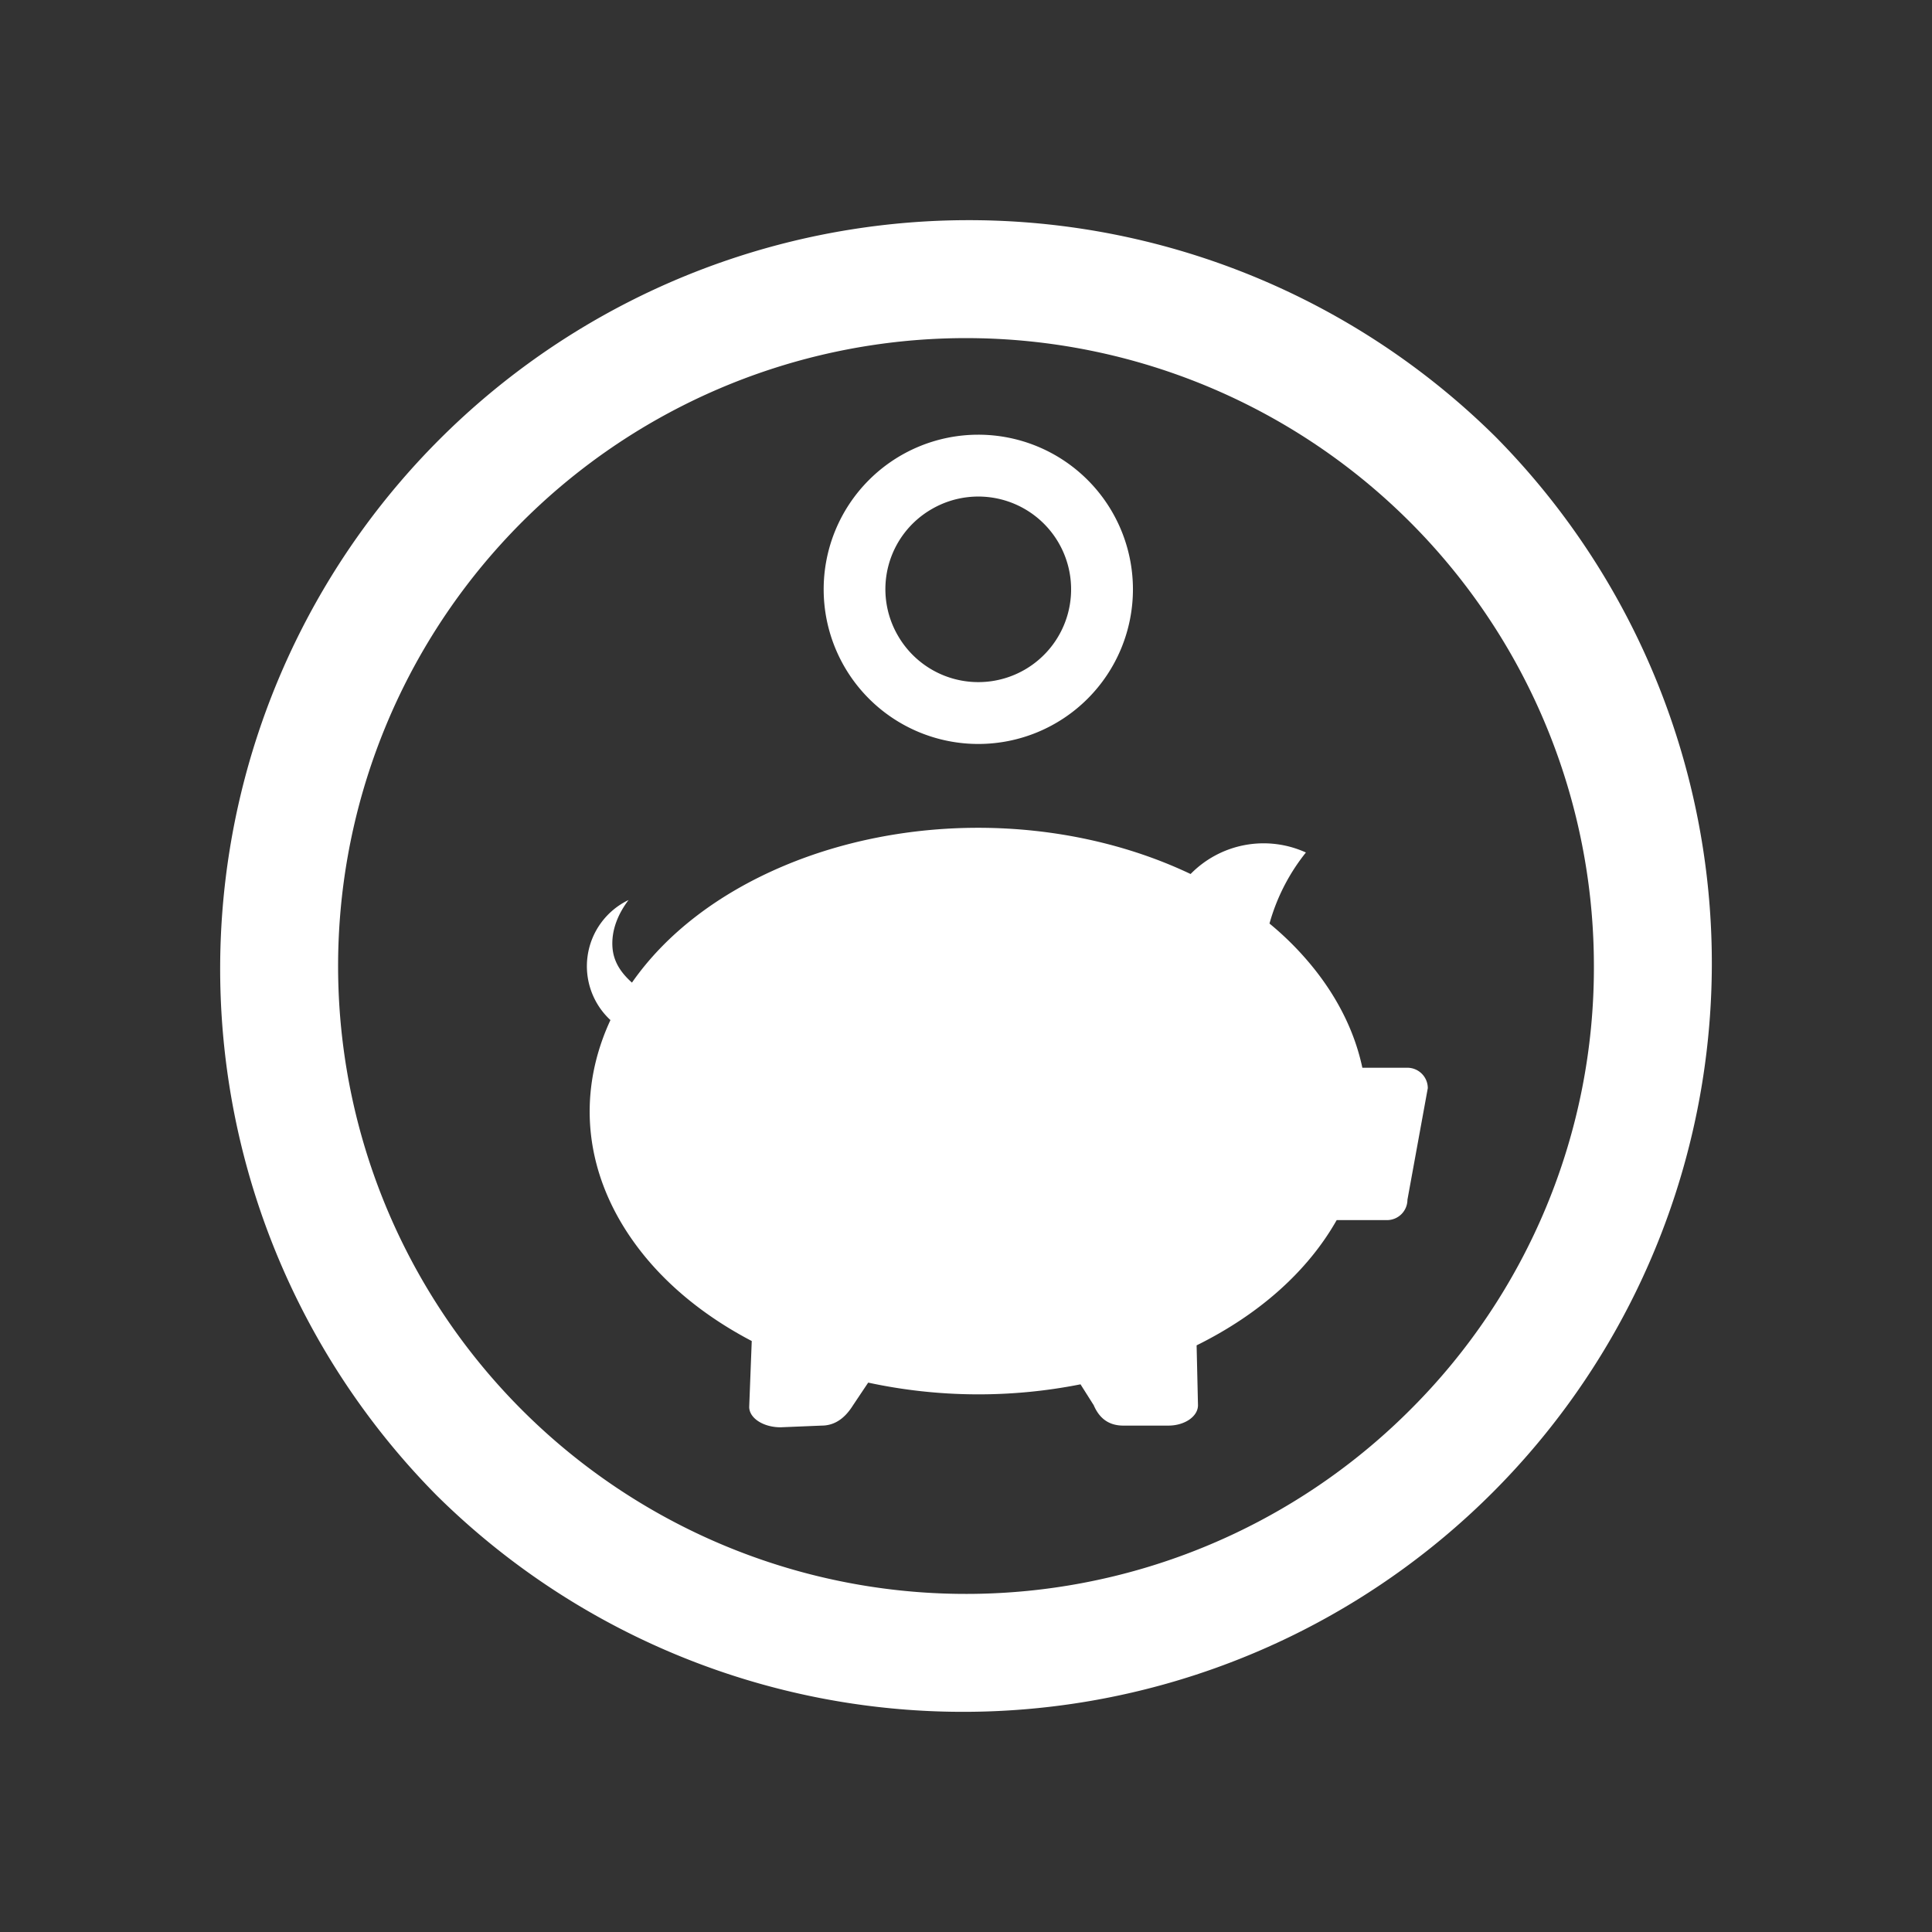 <svg id="How_It_Works_1:_Join" data-name="How It Works — 1: Join" xmlns="http://www.w3.org/2000/svg" viewBox="0 0 800 800"><rect x="0" y="0" width="800" height="800" fill="#333333" stroke="none"/><defs><style>.cls-1{fill:#fff;}</style></defs><title>procoach</title><path class="cls-1" d="M582.85,442.13H564.12c-3-14.16-9.62-27.93-19.74-40.71a126.06,126.06,0,0,0-18.71-19A82.35,82.35,0,0,1,540.75,353,42.3,42.3,0,0,0,493,361.91c-25.77-12.26-56.26-19.14-88-19.14h0c-28.12,0-55.89,5.44-80.32,15.73-27.38,11.53-49,28.28-63,48.38-4.46-4-7.59-8.5-8.06-14.46-0.57-7.4,2.48-14.25,6.65-19.74a30.39,30.39,0,0,0-7.5,49.71c-1.12,2.41-2.14,4.85-3.05,7.33-11.12,30.26-5.41,61.87,16.07,89,11.58,14.62,27.2,27,45.49,36.57l-1.05,27.29c0,4.64,5.84,8.43,13,8.43l17-.7c7.14,0,11.07-5.38,13-8.43l6.27-9.37a216.92,216.92,0,0,0,87.92.71l5.47,8.66c2,4.65,5.51,8.43,12.25,8.43h18.67c6.74,0,12.25-3.79,12.25-8.43l-0.57-24.8c26.06-12.88,46.06-30.79,58-51.86h20.87a8.46,8.46,0,0,0,8.43-8.43l8.43-46.21A8.46,8.46,0,0,0,582.85,442.13Z"/><path class="cls-1" d="M405.13,308.06A64,64,0,0,0,405.06,180h0A64,64,0,0,0,405.13,308.06Zm-19.24-97.3a38.42,38.42,0,1,1-14.06,52.48A38.25,38.25,0,0,1,385.89,210.76Z"/><path class="cls-1" d="M619.2,180.8A310,310,0,0,0,180.8,619.2,310,310,0,0,0,619.2,180.8ZM583.85,583.85A260,260,0,1,1,660,400,258.3,258.3,0,0,1,583.85,583.85Z"/></svg>